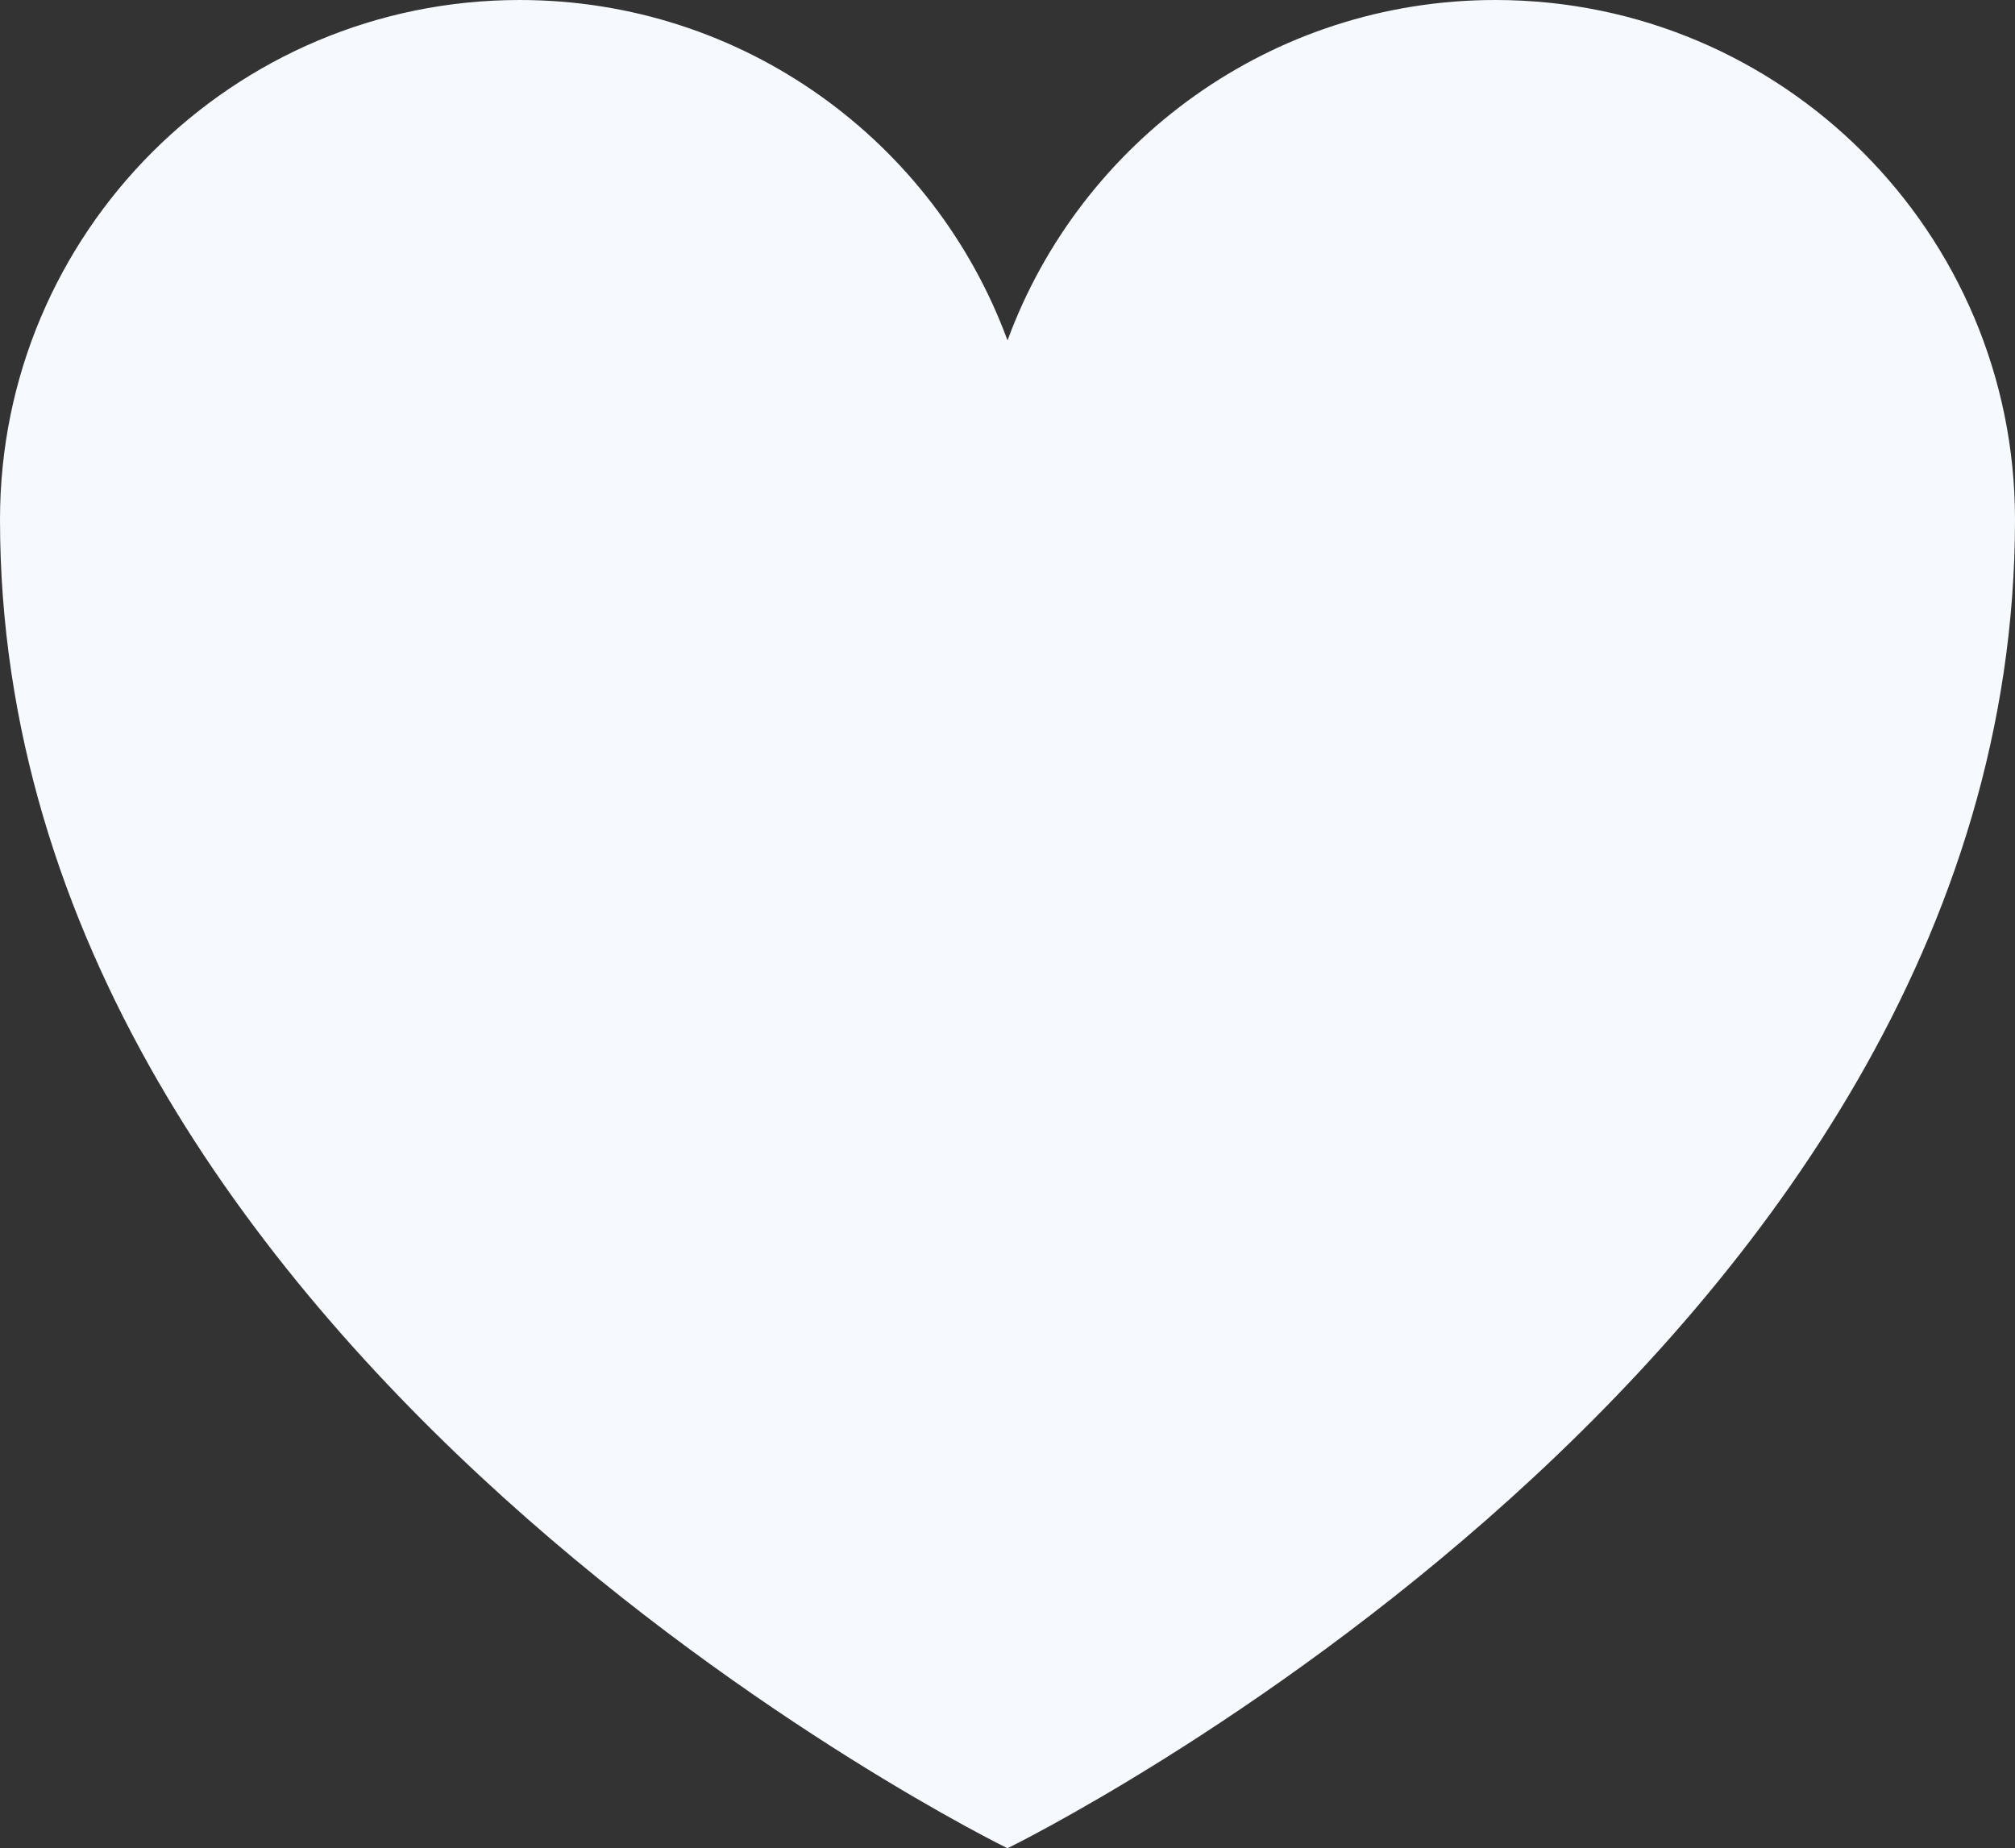 <?xml version="1.0" encoding="UTF-8" standalone="no"?>
<!-- Created with Inkscape (http://www.inkscape.org/) -->

<svg
   width="58.181mm"
   height="53.371mm"
   viewBox="0 0 58.181 53.371"
   version="1.1"
   id="svg21"
   xml:space="preserve"
   sodipodi:docname="Documento nuevo 1.2025_03_22_20_01_51.0.svg"
   inkscape:version="1.2.2 (b0a8486541, 2022-12-01)"
   xmlns:inkscape="http://www.inkscape.org/namespaces/inkscape"
   xmlns:sodipodi="http://sodipodi.sourceforge.net/DTD/sodipodi-0.dtd"
   xmlns="http://www.w3.org/2000/svg"
   xmlns:svg="http://www.w3.org/2000/svg"><rect x="0" y="0" width="58.181" height="53.371" fill="#333333" stroke="none"/><sodipodi:namedview
     id="namedview23"
     pagecolor="#ffffff"
     bordercolor="#000000"
     borderopacity="0.25"
     inkscape:showpageshadow="2"
     inkscape:pageopacity="0.0"
     inkscape:pagecheckerboard="0"
     inkscape:deskcolor="#d1d1d1"
     inkscape:document-units="mm"
     showgrid="false"
     inkscape:zoom="1.5730382"
     inkscape:cx="1217.3893"
     inkscape:cy="217.73151"
     inkscape:window-width="1854"
     inkscape:window-height="1011"
     inkscape:window-x="0"
     inkscape:window-y="0"
     inkscape:window-maximized="1"
     inkscape:current-layer="svg21" /><defs
     id="defs18" /><path
     d="m 58.181,15.003 c 0,24.166 -29.091,38.368 -29.091,38.368 C 29.091,53.371 2.2565737e-7,39.169 2.2565737e-7,15.003 2.2565737e-7,6.718 6.718,-9.6268775e-6 15.003,-9.6268775e-6 21.471,-9.6268775e-6 26.983,4.093 29.091,9.83 31.198,4.093 36.71,-9.6268775e-6 43.178,-9.6268775e-6 51.464,-9.6268775e-6 58.181,6.718 58.181,15.003"
     style="fill:#f6f9fd;fill-opacity:1;fill-rule:nonzero;stroke:none;stroke-width:0.006"
     id="path128537" /></svg>
